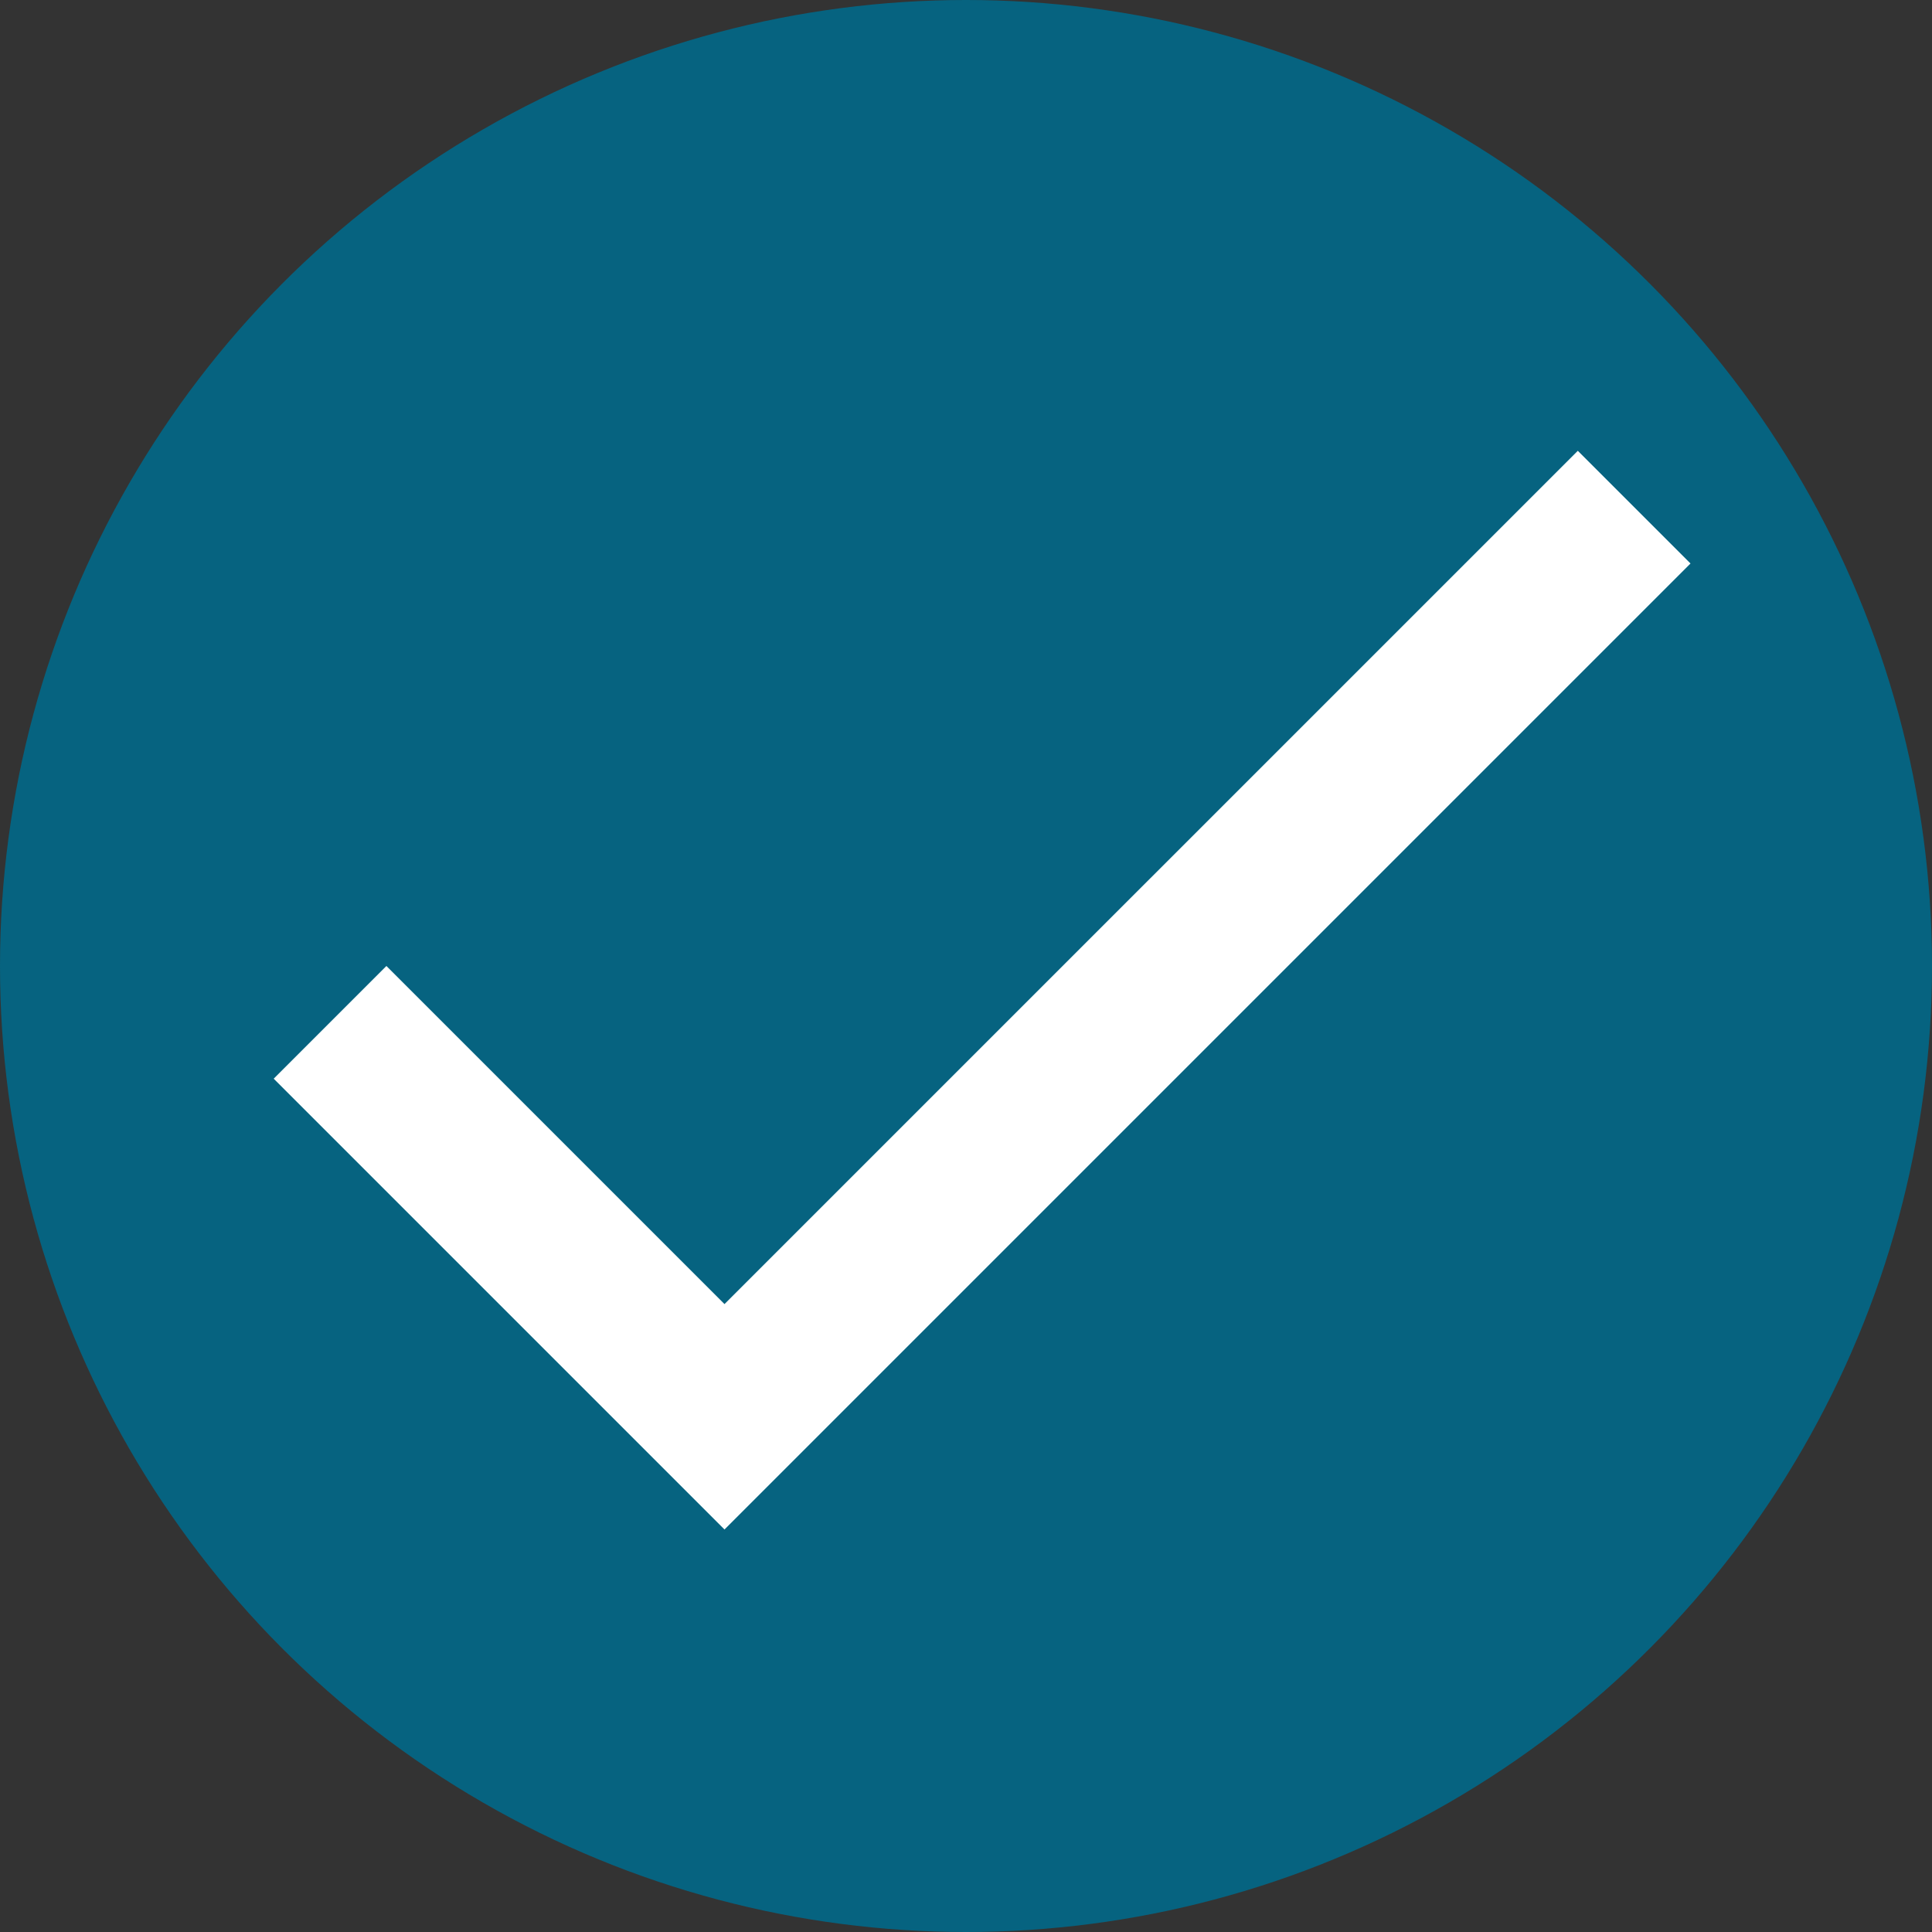 <svg xmlns="http://www.w3.org/2000/svg" height="100%" width="100%" viewBox="0 0 24 24" fill="white">
    <rect x="0" y="0" width="24" height="24" fill="#333333" stroke="none"/>
    <circle cx="50%" cy="50%" r="50%" fill="#066380" />
    <path d="M0 0h24v24H0V0z" fill="none"/><path d="M9 16.2L4.8 12l-1.4 1.4L9 19 21 7l-1.4-1.4L9 16.2z"/>
</svg>